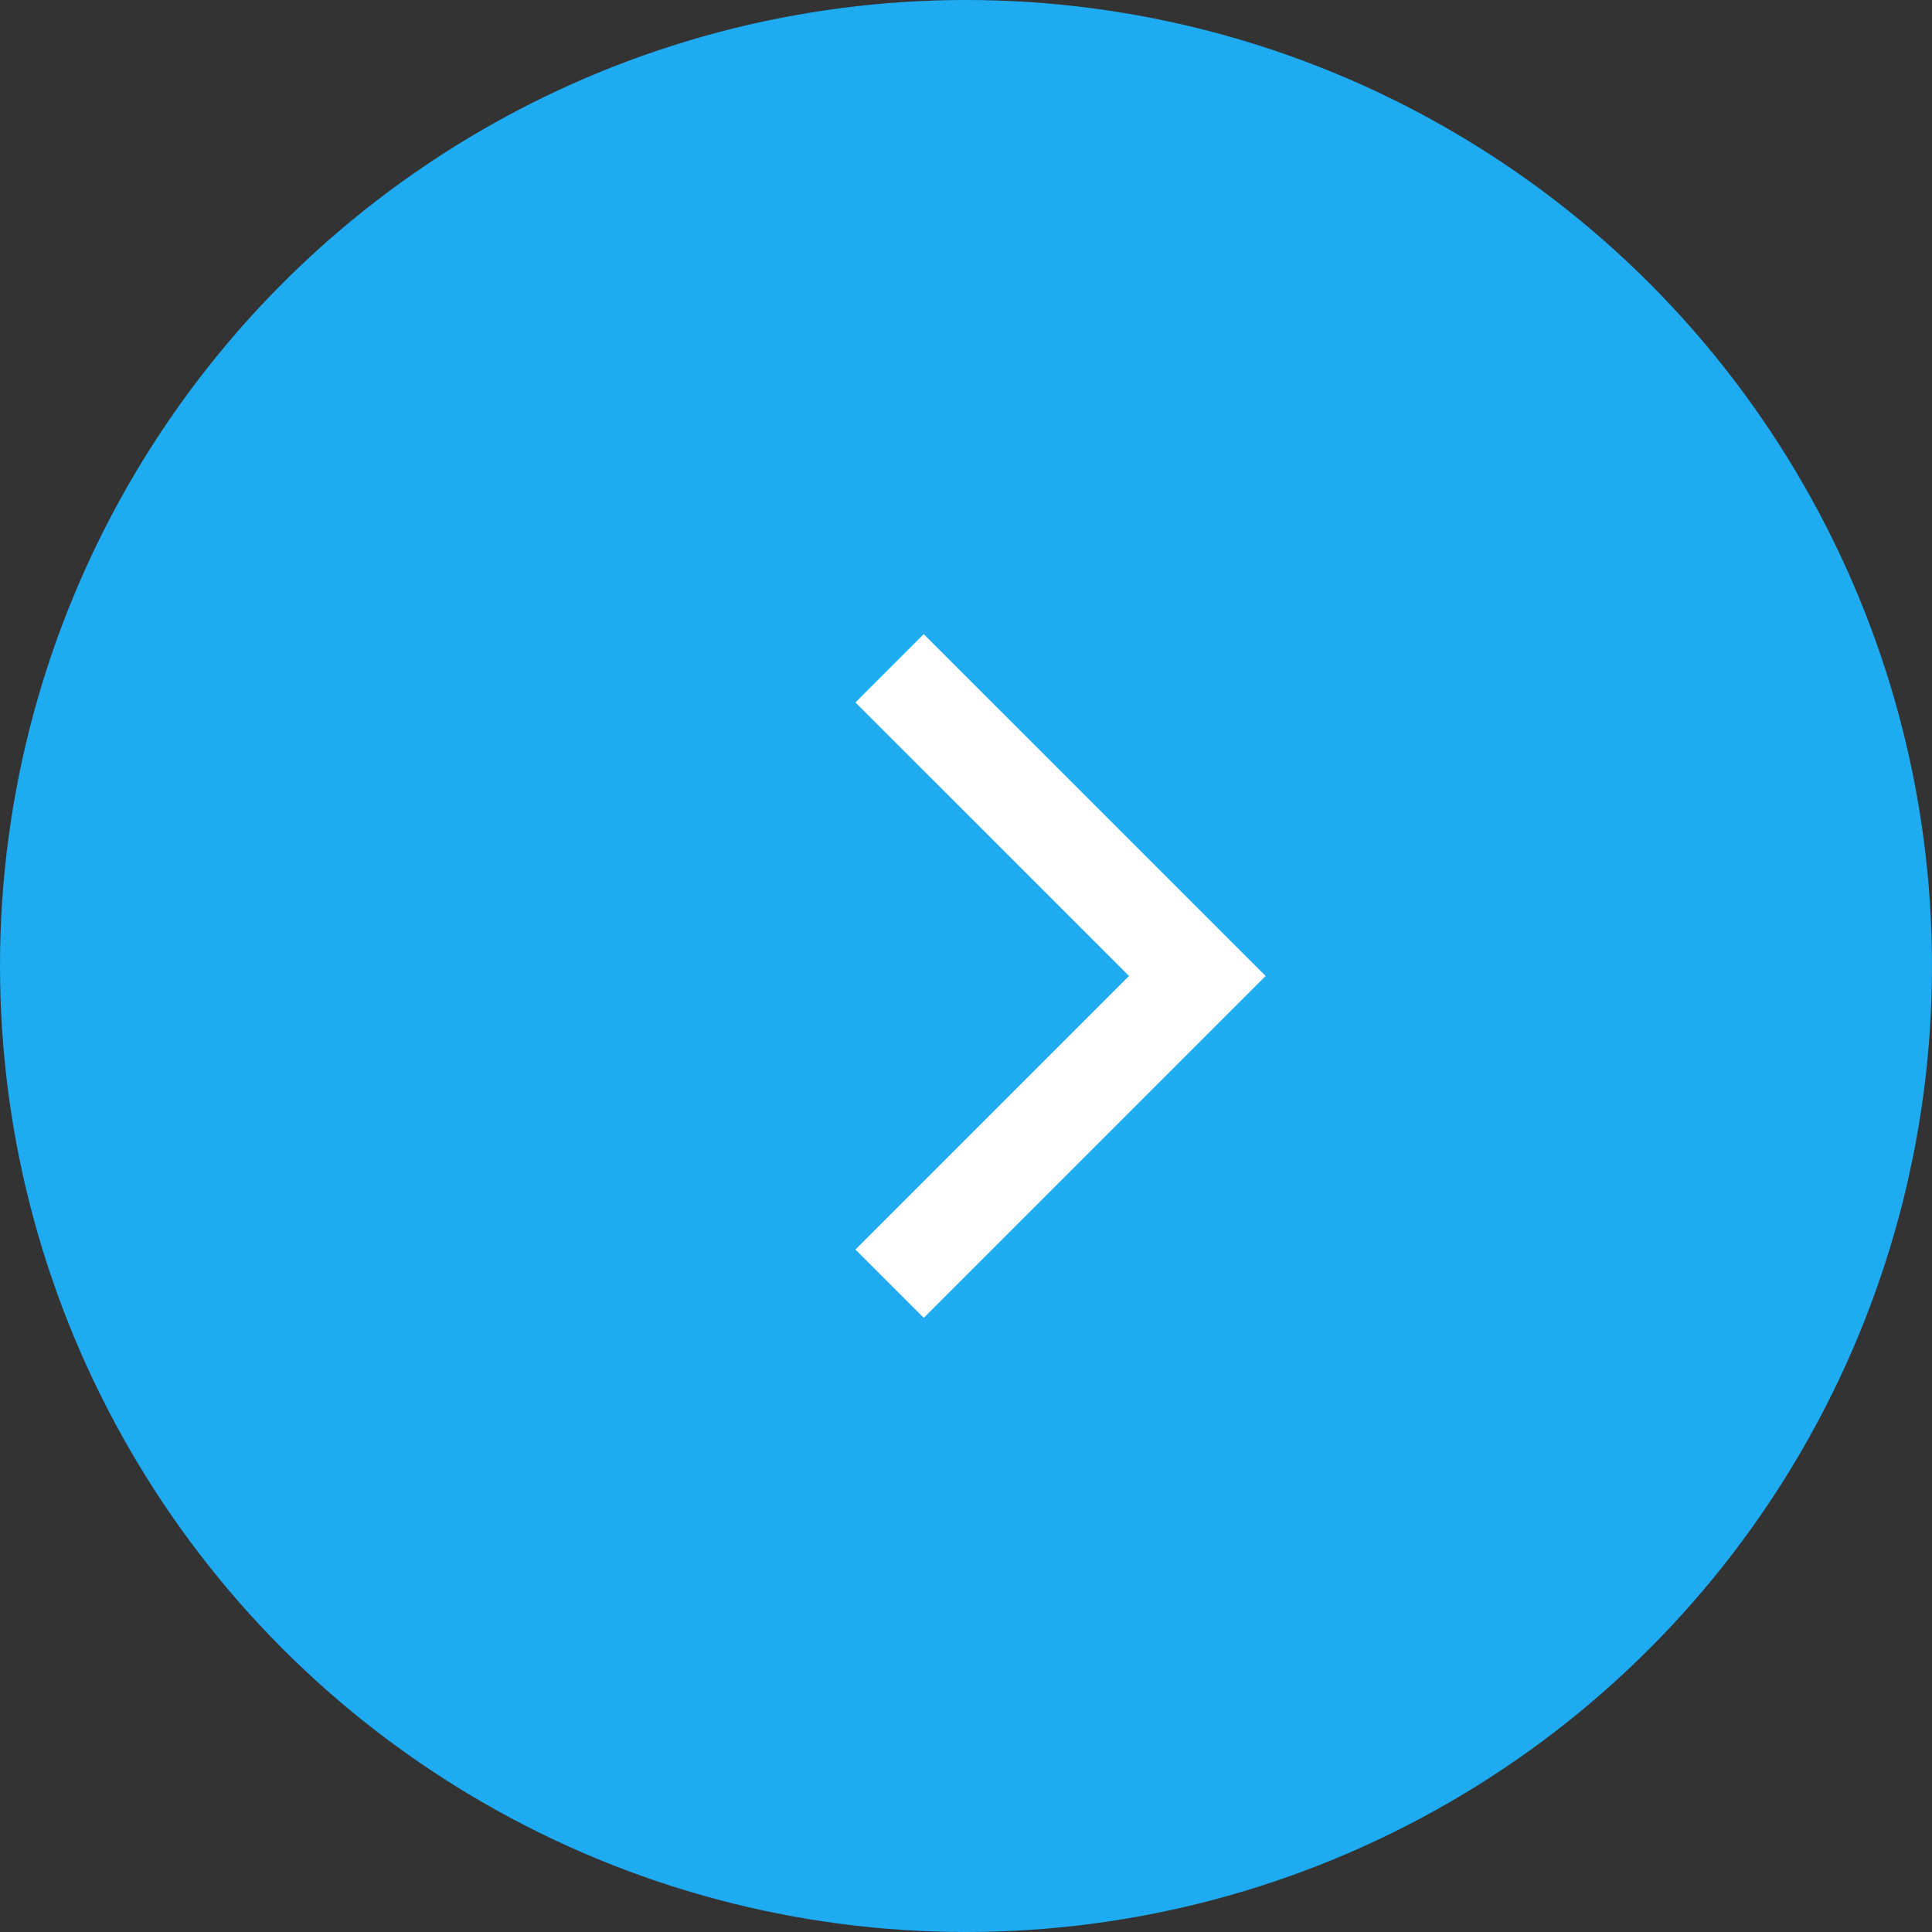 <svg xmlns="http://www.w3.org/2000/svg" width="60" height="60" viewBox="0 0 60 60">
  <rect x="0" y="0" width="60" height="60" fill="#333333" stroke="none"/>
  <g id="Group_1845" data-name="Group 1845" transform="translate(-1814 -6536)">
    <circle id="Ellipse_3990" data-name="Ellipse 3990" cx="30" cy="30" r="30" transform="translate(1814 6536)" fill="#1eabf2"/>
    <path id="Path_8086" data-name="Path 8086" d="M-8559.913,2772.817l9.557-9.557-9.557-9.556" transform="translate(10401.54 3803.05)" fill="none" stroke="#fff" stroke-width="3"/>
  </g>
</svg>
